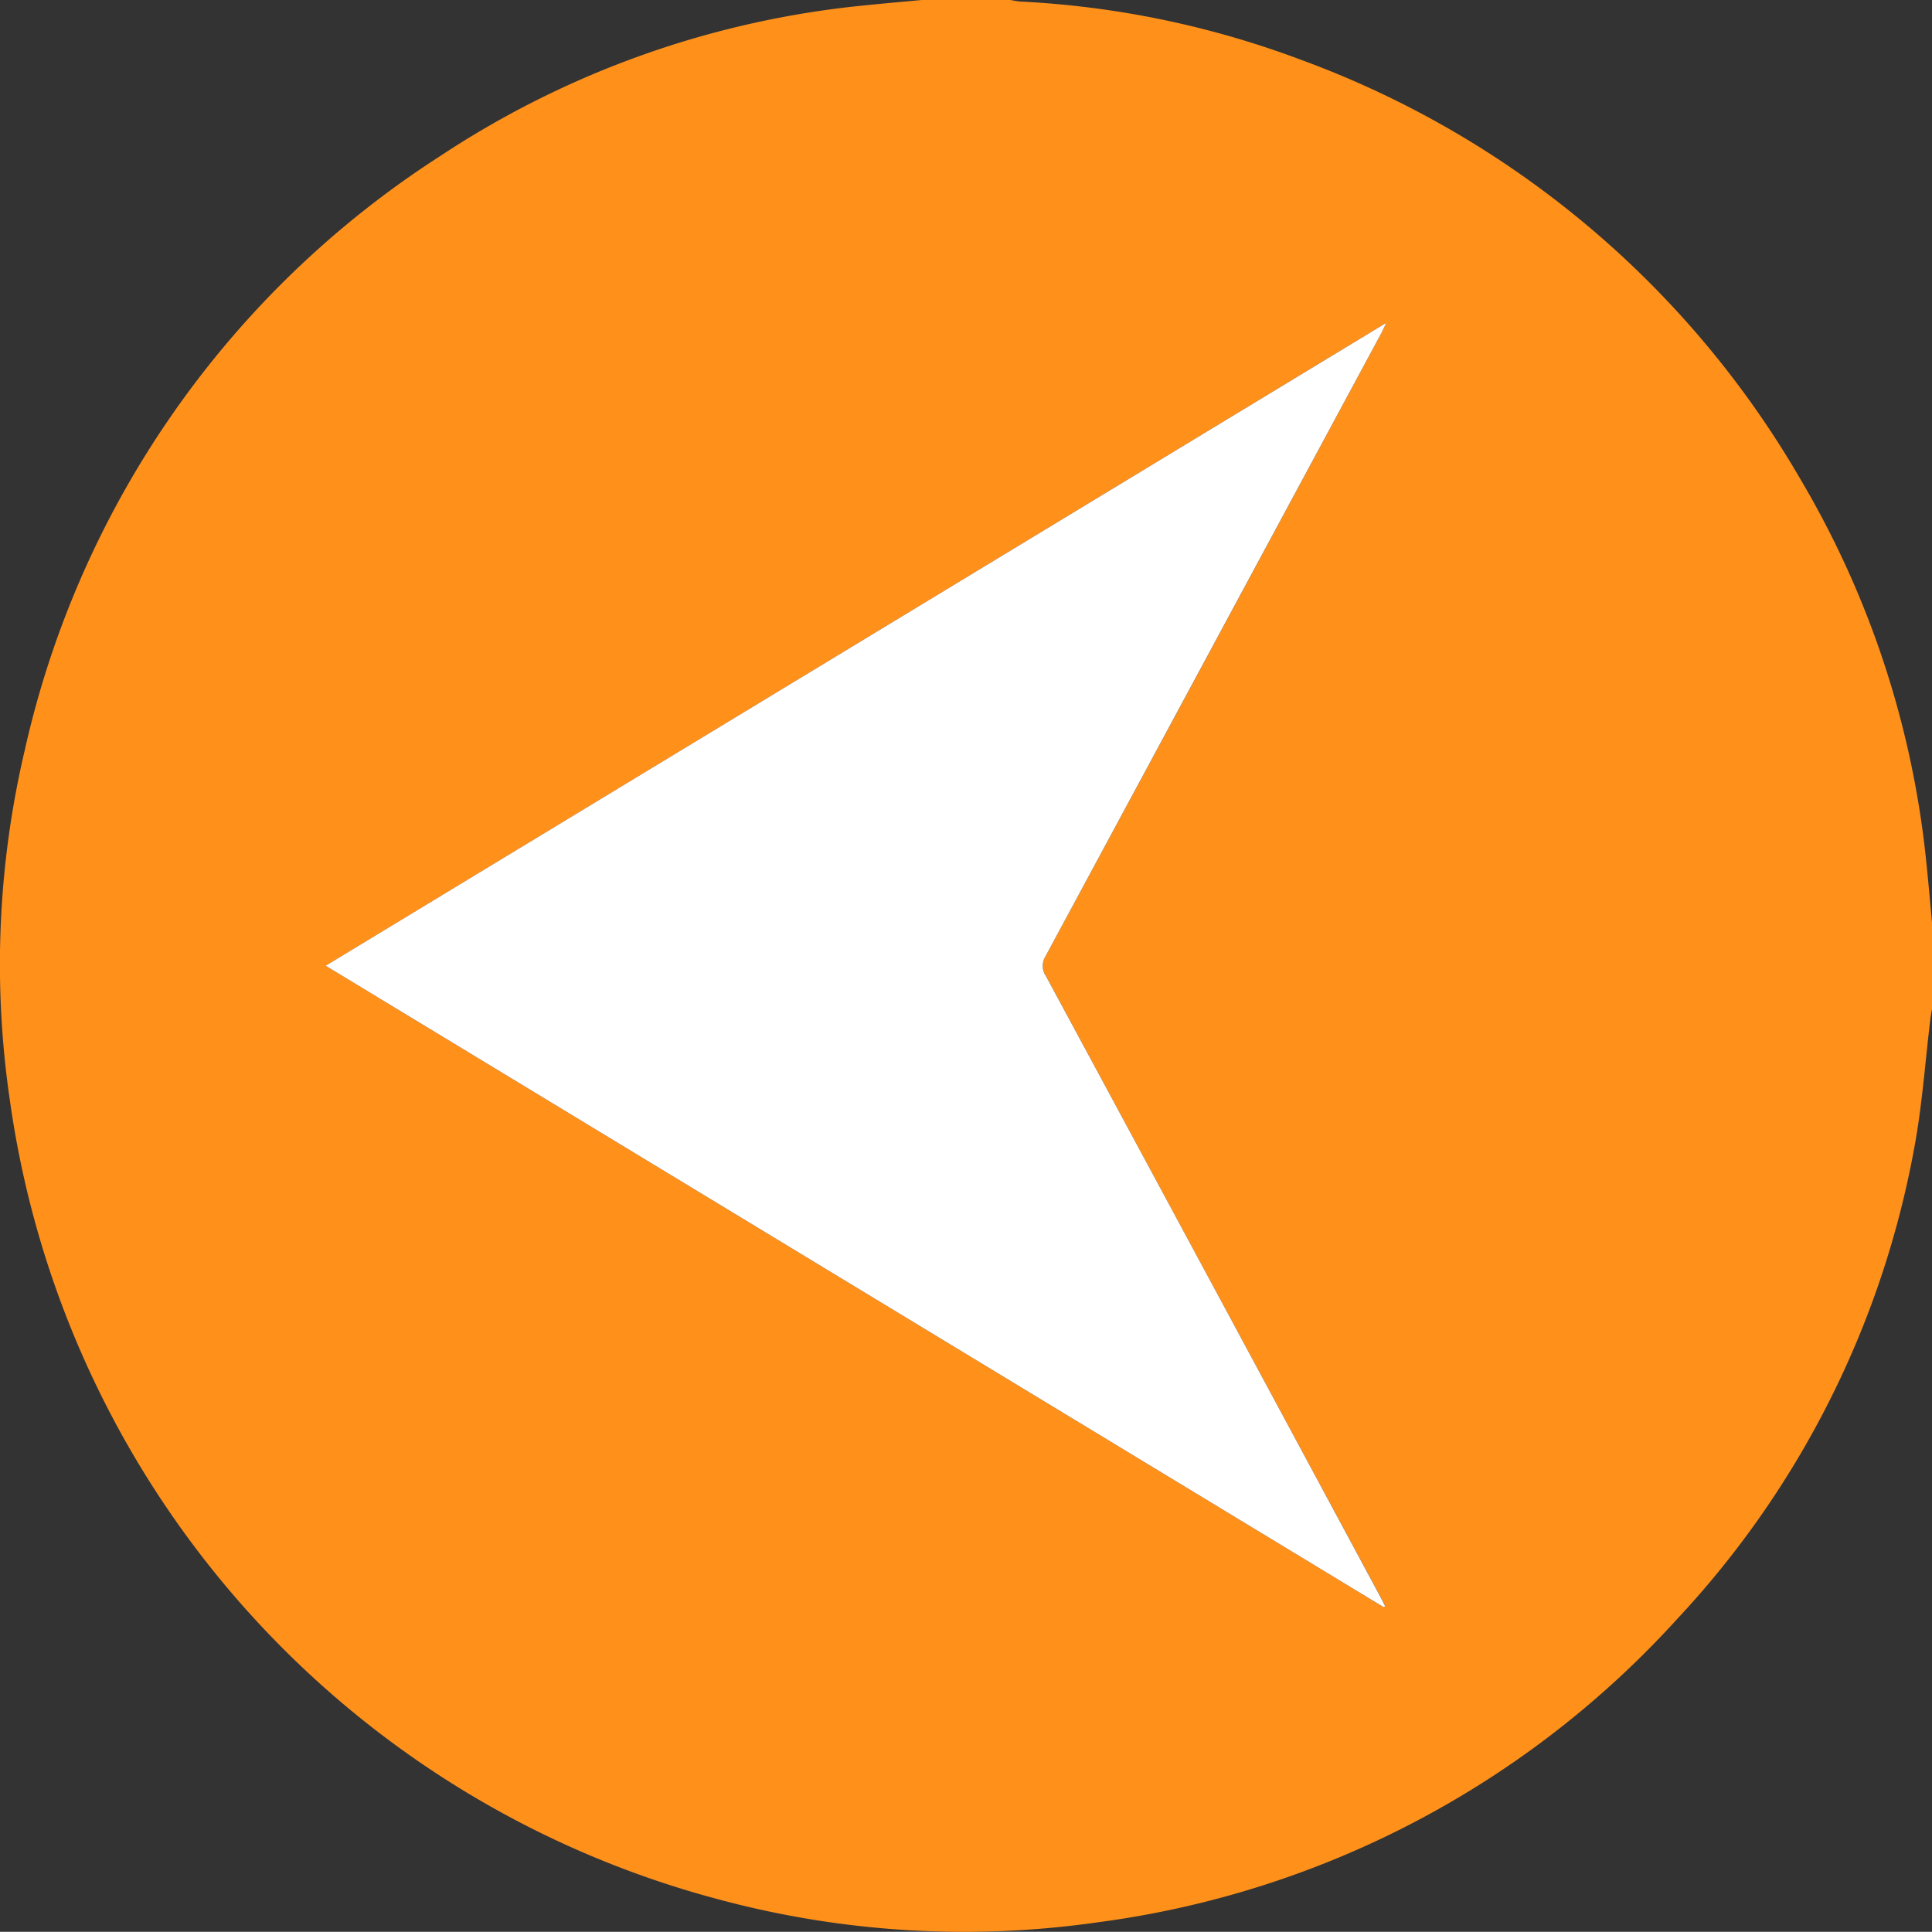 <svg xmlns="http://www.w3.org/2000/svg" xmlns:xlink="http://www.w3.org/1999/xlink" width="72.808" height="72.8" viewBox="0 0 72.808 72.8">
  <rect x="0" y="0" width="72.808" height="72.8" fill="#333333" stroke="none"/>
  <defs>
    <clipPath id="clip-path">
      <rect id="Rectangle_135" data-name="Rectangle 135" width="72.808" height="72.8" fill="none"/>
    </clipPath>
  </defs>
  <g id="Group_62" data-name="Group 62" transform="translate(72.808 72.8) rotate(180)">
    <g id="Group_60" data-name="Group 60" clip-path="url(#clip-path)">
      <path id="Path_103" data-name="Path 103" d="M0,38.04V34.772c.02-.119.045-.238.06-.358.2-1.644.311-3.3.619-4.928A35.257,35.257,0,0,1,9.593,11.8,35.783,35.783,0,0,1,31.385.366a35.594,35.594,0,0,1,14.423.878,36.379,36.379,0,0,1,26.63,30.107,35.24,35.24,0,0,1-.568,13.2A35.947,35.947,0,0,1,56.262,66.892a35.18,35.18,0,0,1-15.983,5.7c-.749.079-1.5.142-2.248.213H34.763c-.145-.022-.29-.056-.436-.064A34.942,34.942,0,0,1,23.8,70.555a36.115,36.115,0,0,1-18.834-15.8A35.293,35.293,0,0,1,.212,40.284C.134,39.537.07,38.788,0,38.04M20.655,12.23l-.048.053c.05.1.1.2.152.3Q27.071,24.3,33.389,36.02a.678.678,0,0,1,.021.739Q27.076,48.489,20.76,60.23c-.055.1-.1.209-.2.409L60.533,36.406,20.655,12.23" transform="translate(0 -0.001)" fill="#ff911b"/>
      <path id="Path_104" data-name="Path 104" d="M276.659,164.494l39.878,24.176L276.565,212.9c.1-.2.144-.307.2-.409q6.321-11.738,12.65-23.472a.678.678,0,0,0-.021-.739q-6.322-11.716-12.63-23.441c-.053-.1-.1-.2-.152-.3Z" transform="translate(-256.003 -152.264)" fill="#fff"/>
    </g>
  </g>
</svg>
